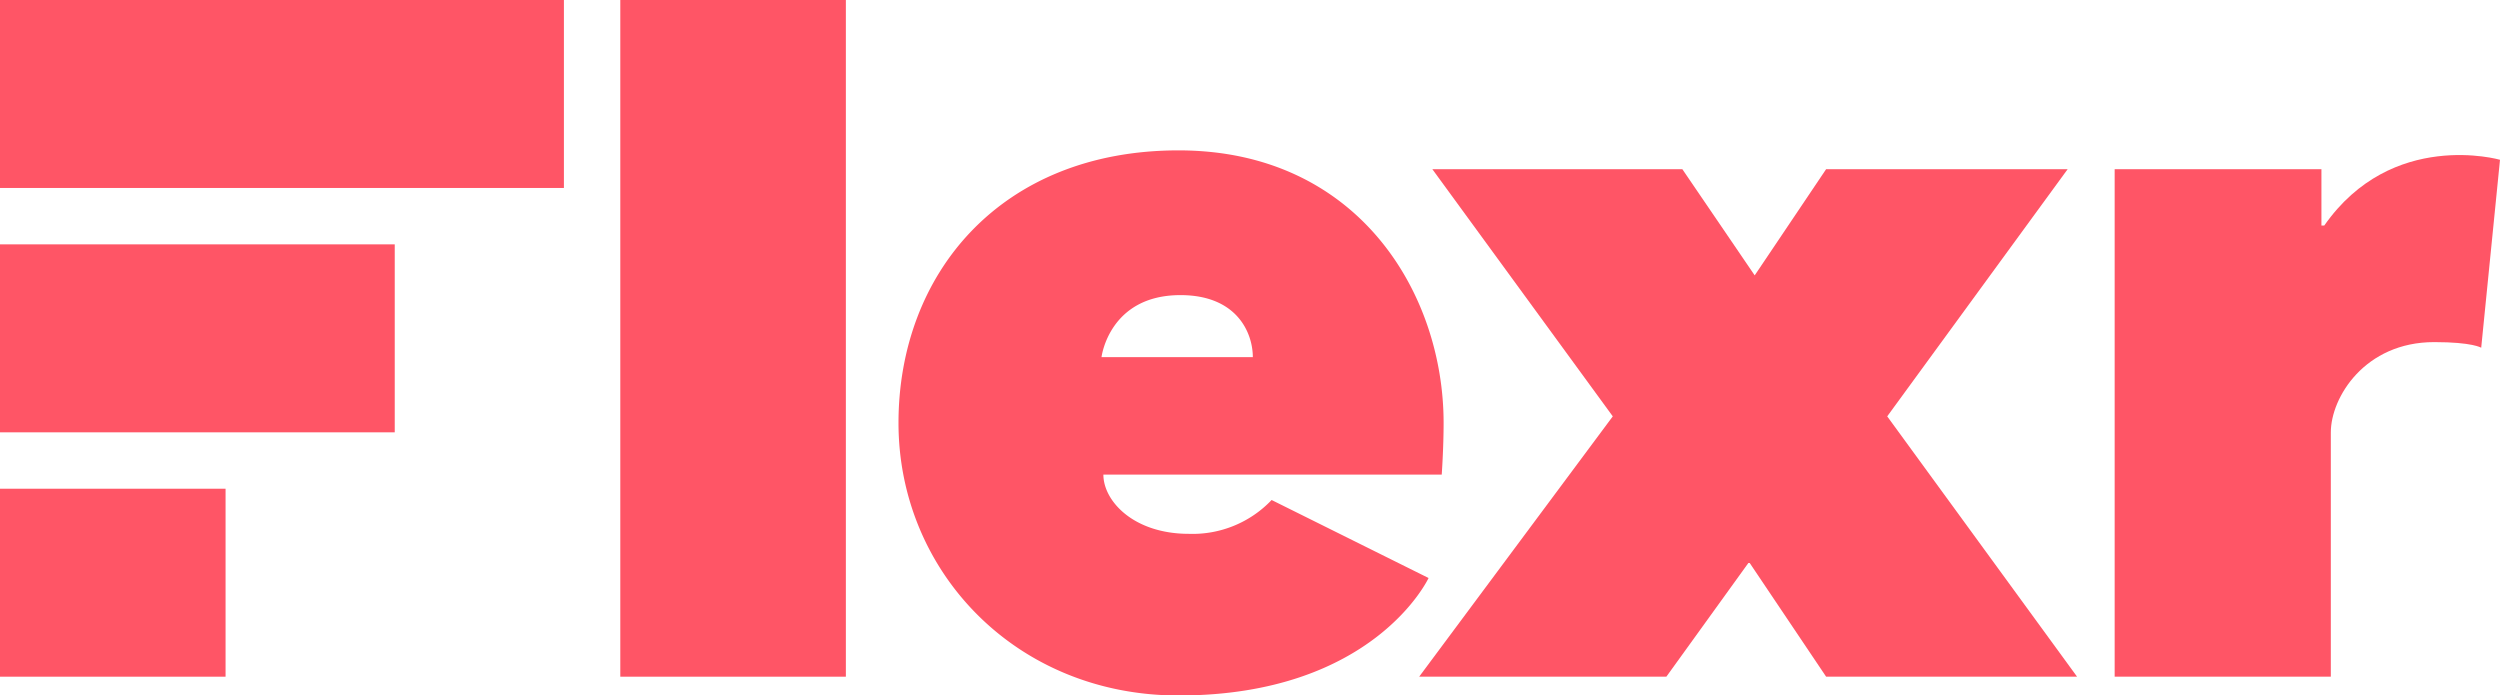 <?xml version="1.0" encoding="utf-8"?><svg xmlns="http://www.w3.org/2000/svg" viewBox="0 0 266 74" style="fill:#F56"><path d="M248,46c0-3.7,3.6-9.6,11-9.6,4.1,0,5,.6,5,.6l2-20s-11.5-3.3-18.7,7H247V18H225V72h23Z"/><polygon points="152.4 18 171.6 44.3 151 72 177.3 72 186.1 59.8 194.3 72 221 72 200.8 44.3 220 18 194.3 18 186.7 29.3 179 18 152.4 18"/><path d="M153.6,45c0-13.9-9.2-29-28.2-29S95.6,29.2,95.6,45s12.5,29,29.8,29C146.2,74,152,61.5,152,61.5l-16.7-8.3a11.6,11.6,0,0,1-8.8,3.6c-5.9,0-9.1-3.5-9.1-6.3h36S153.6,47.7,153.6,45Zm-36.4-7s.8-6.6,8.4-6.6c6,0,7.7,4,7.7,6.6Z"/><path d="M66,0h24v72h-24"/><path d="M0,52h24v20h-24"/><path d="M0,26h42v20h-42"/><path d="M0,0h60v20h-60"/></svg>
